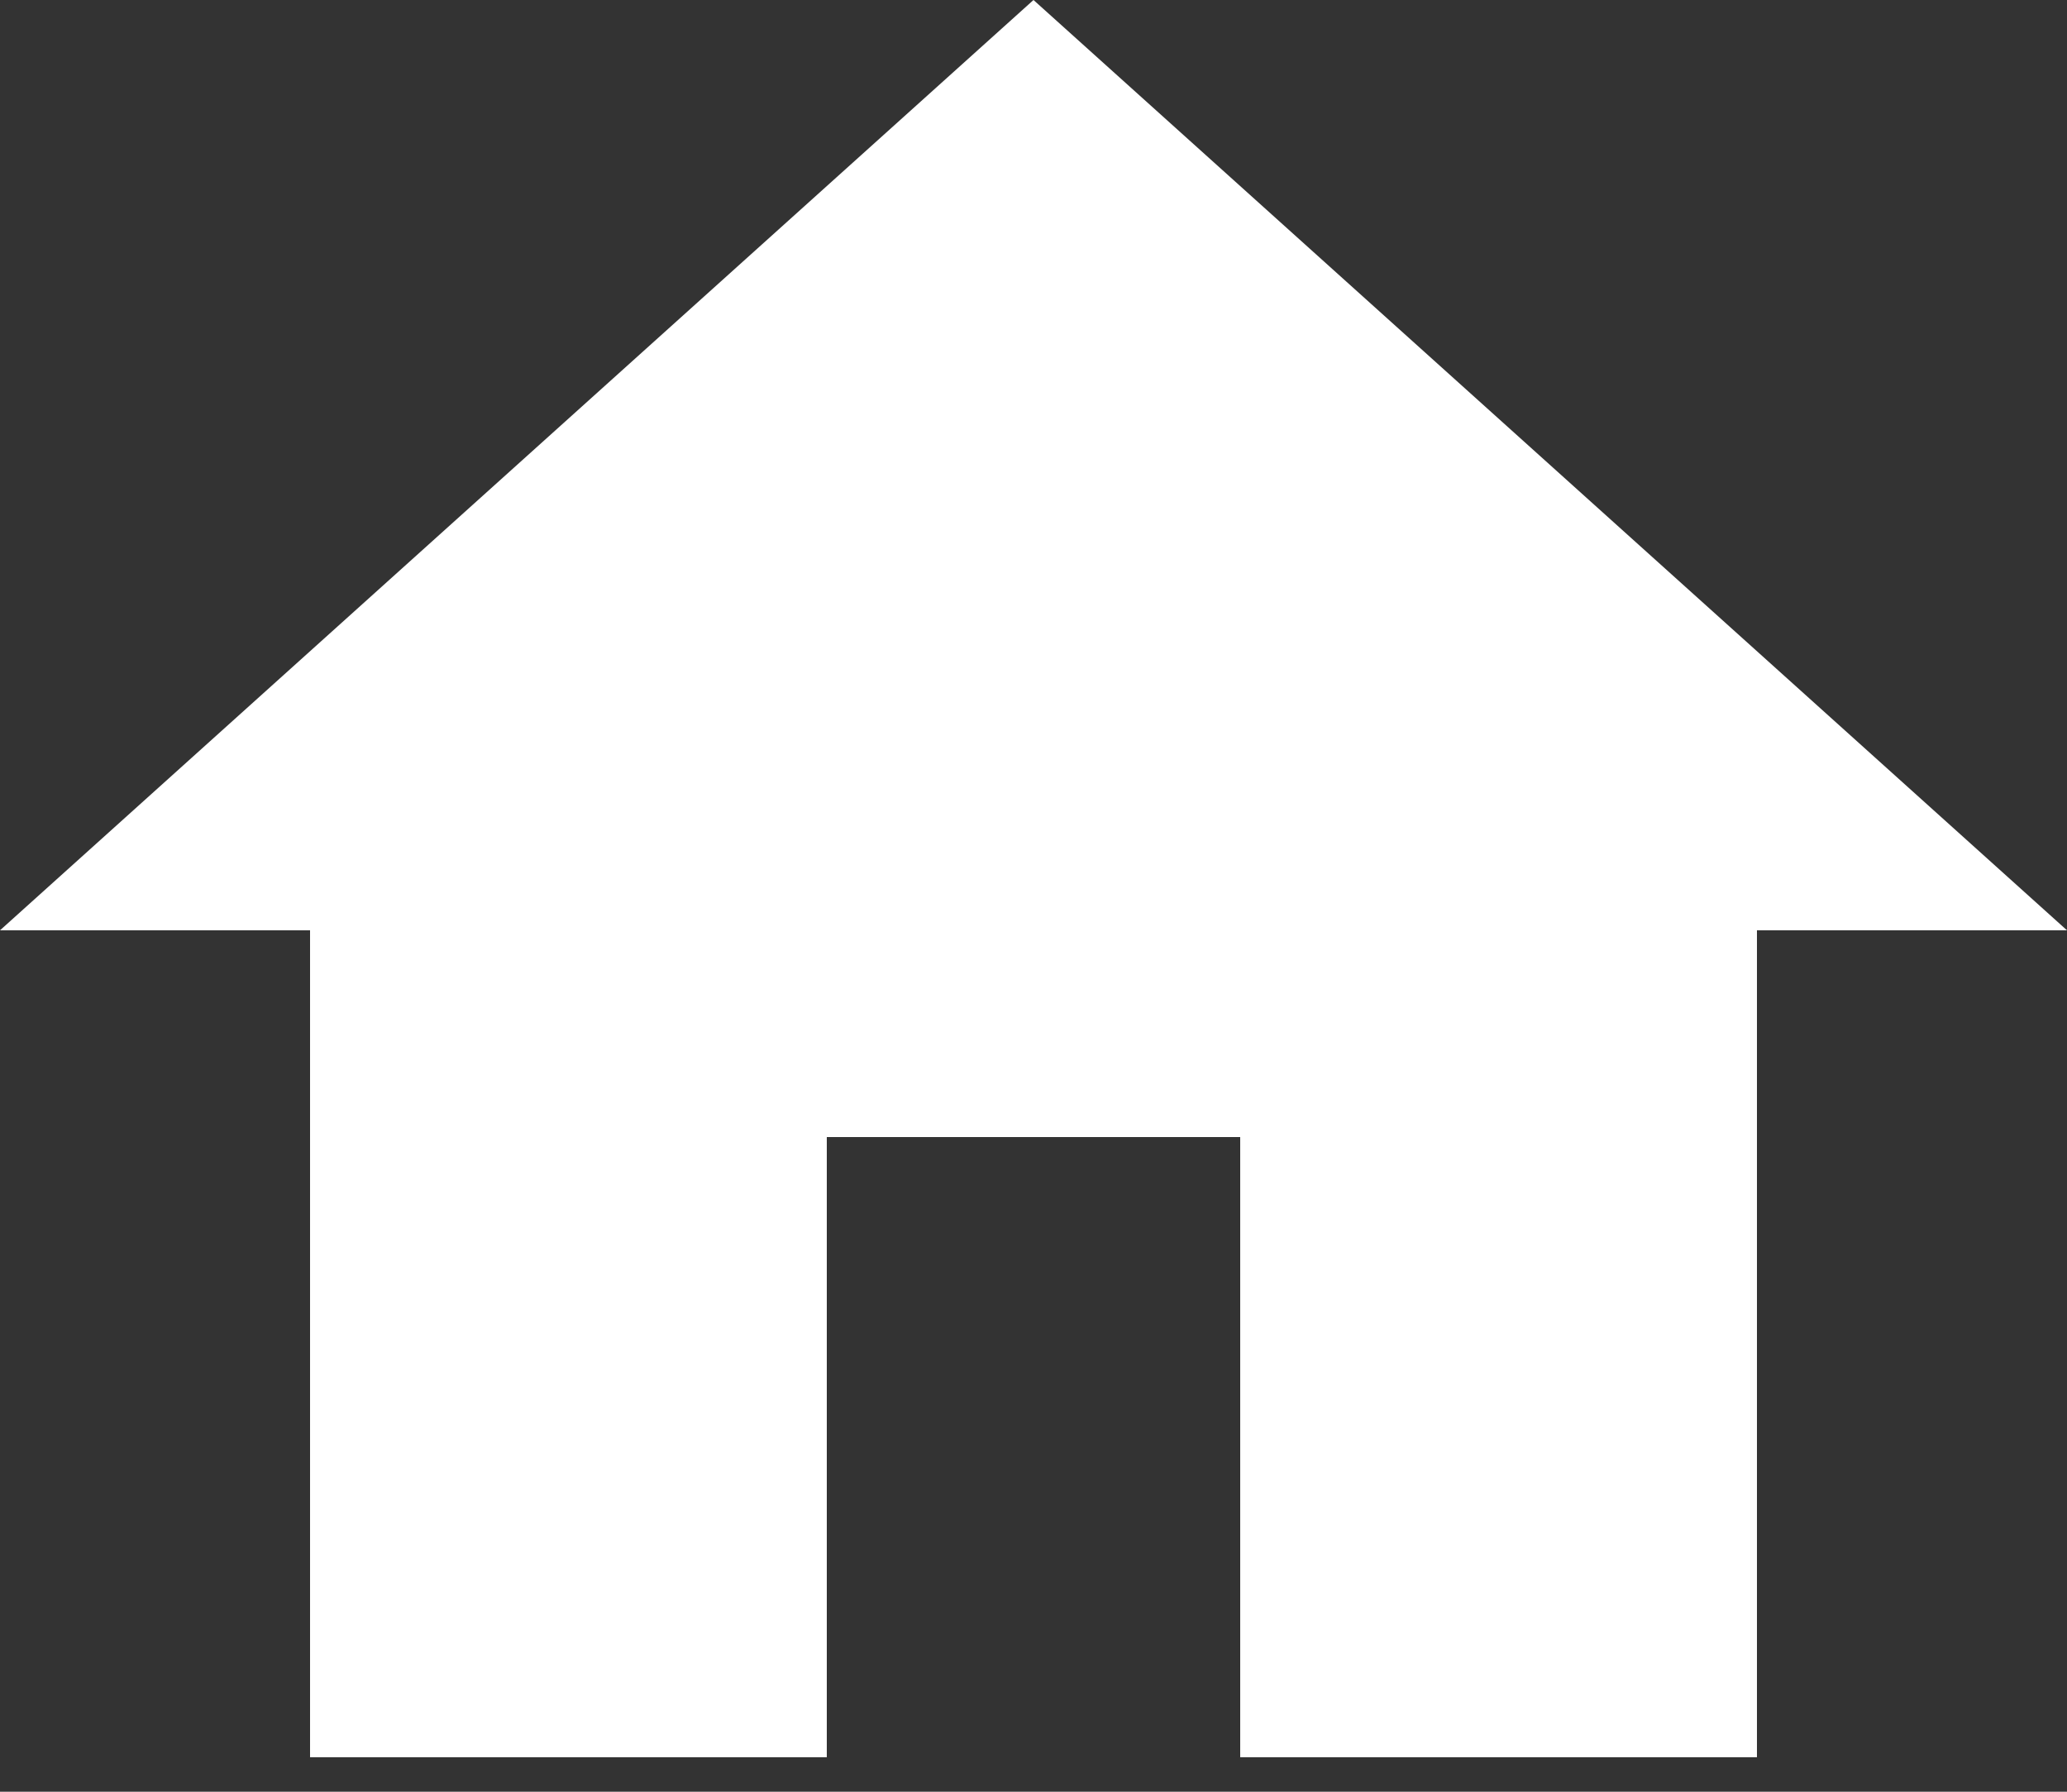 <svg xmlns="http://www.w3.org/2000/svg" width="15" height="13" viewBox="0 0 15 13">
    <rect x="0" y="0" width="15" height="13" fill="#333333" stroke="none"/>
    <path fill="#FFF" fill-rule="nonzero" d="M6 12.75v-4.5h3v4.5h3.75v-6H15L7.5 0 0 6.75h2.25v6z"/>
</svg>
